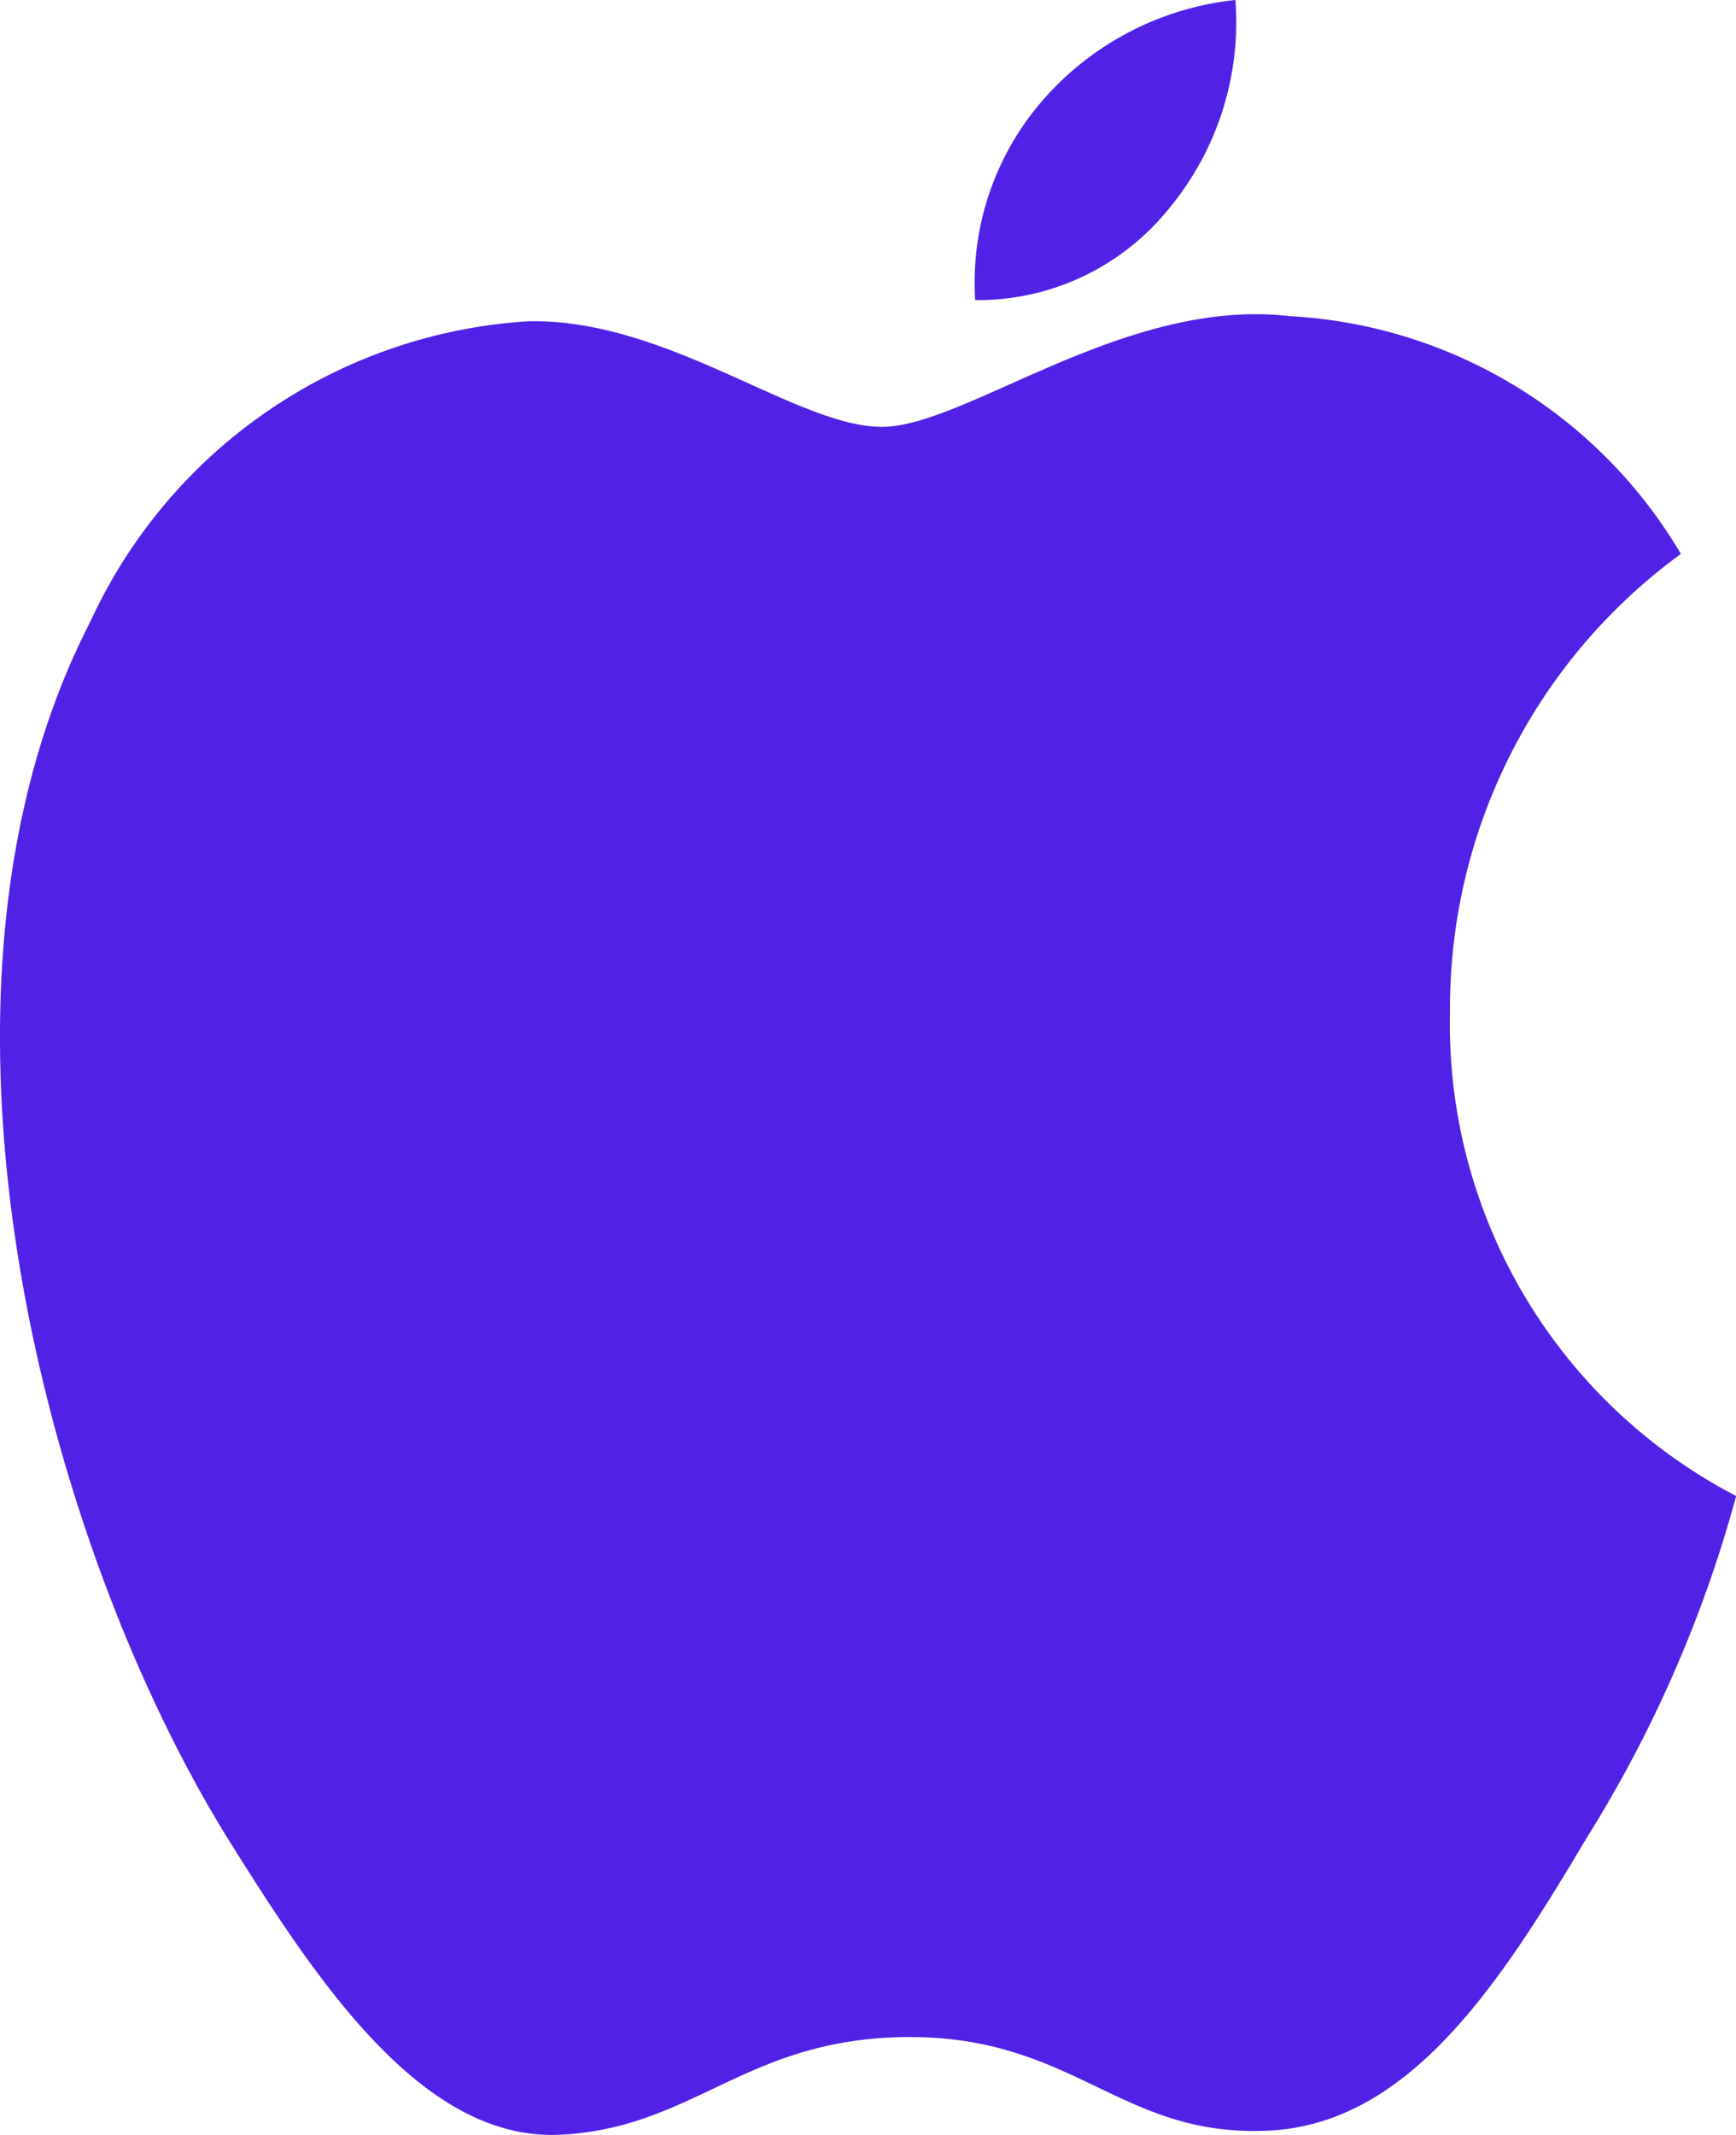 <svg xmlns="http://www.w3.org/2000/svg" width="32" height="39.333" viewBox="0 0 32 39.333">
  <g id="_Group_2" transform="translate(-2.237)">
    <g id="_Group_3" transform="translate(2.237)">
      <path id="_Path_" d="M28.965,18.634a10.356,10.356,0,0,1,4.256-8.429,8.931,8.931,0,0,0-7.209-4.38c-3.033-.357-5.974,2.039-7.519,2.039-1.575,0-3.955-2-6.518-1.945A9.531,9.531,0,0,0,3.9,11.458C.4,18.255,3.007,28.245,6.354,33.74c1.675,2.691,3.63,5.7,6.192,5.59,2.506-.116,3.442-1.8,6.465-1.8,3,0,3.874,1.8,6.487,1.728,2.688-.05,4.382-2.7,6-5.419a23.454,23.454,0,0,0,2.742-6.277A9.8,9.8,0,0,1,28.965,18.634Z" transform="translate(-2.237)" fill="#5221e6"/>
      <path id="_Path_2" d="M15.535,3.847A5.371,5.371,0,0,0,16.763,0a5.468,5.468,0,0,0-3.535,1.829,5.111,5.111,0,0,0-1.261,3.7A4.521,4.521,0,0,0,15.535,3.847Z" transform="translate(6.009)" fill="#5221e6"/>
    </g>
  </g>
</svg>
